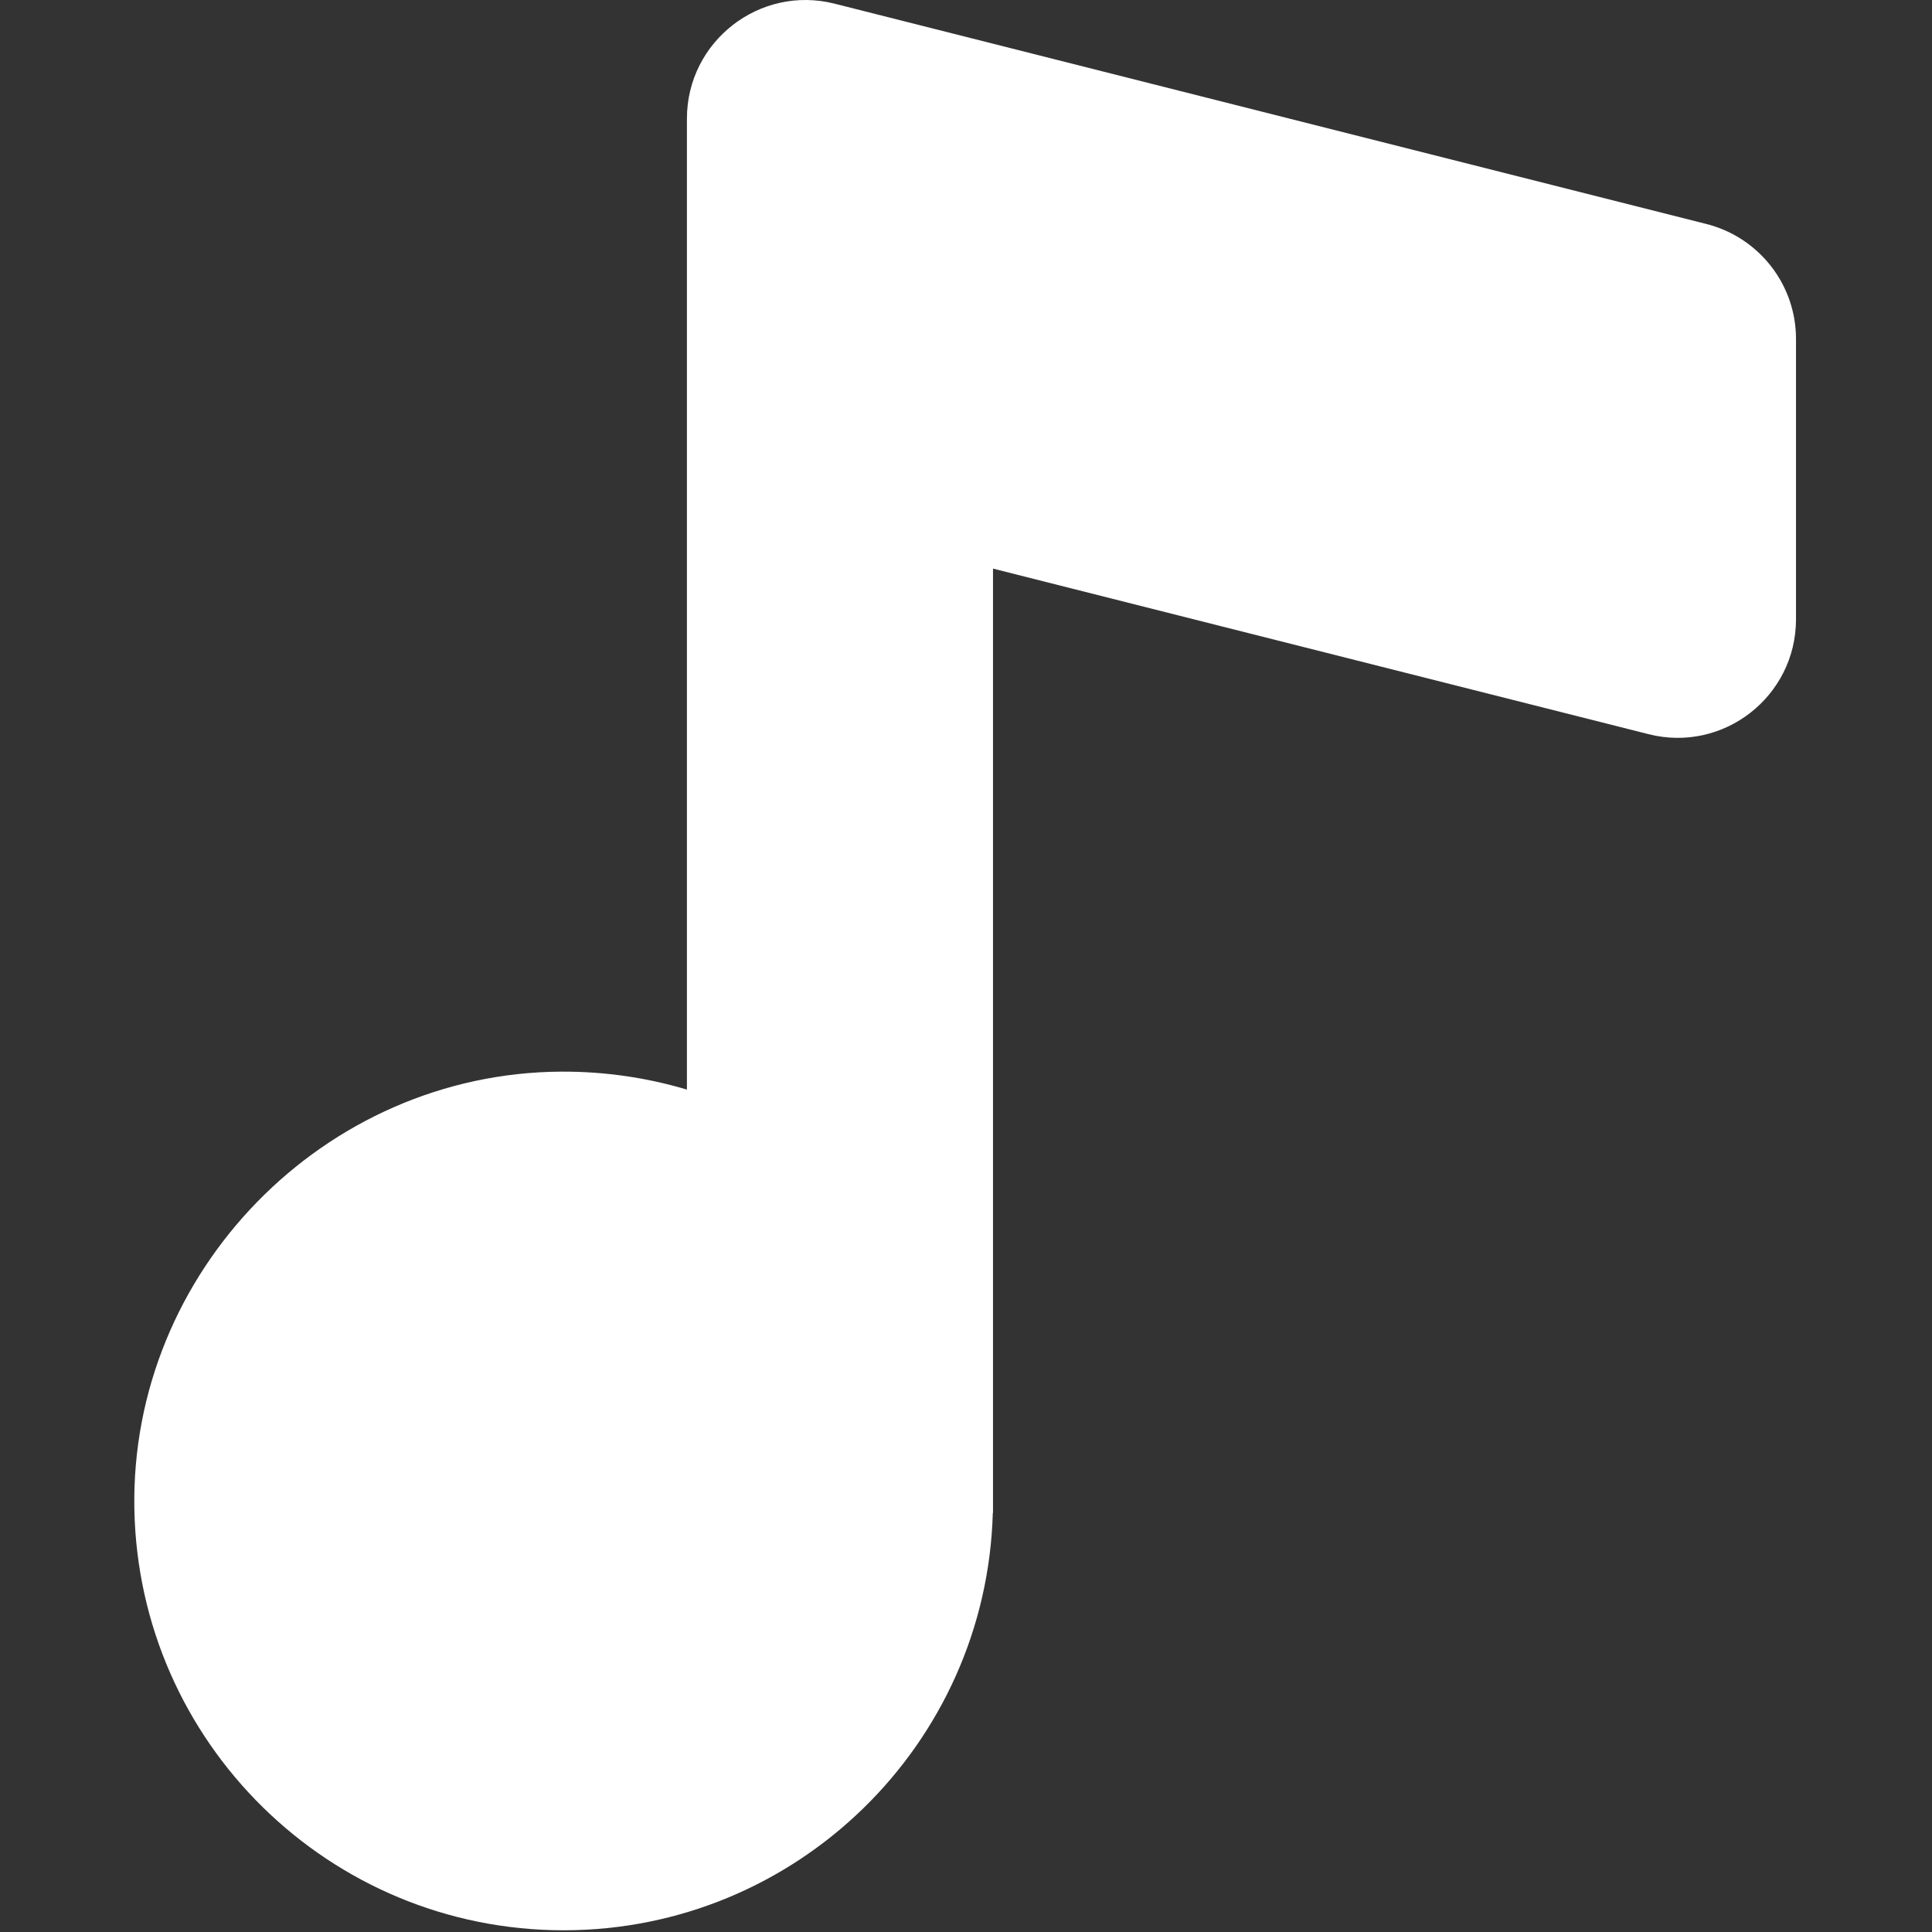 <svg width="979" height="979" viewBox="0 0 979 979" fill="none" xmlns="http://www.w3.org/2000/svg">
<rect x="0" y="0" width="979" height="979" fill="#333333" stroke="none"/>
<g clip-path="url(#clip0_218:52)">
<path d="M285.583 978.129C403.683 978.129 499.883 883.929 503.083 766.629H503.183V288.129L835.383 372.029C873.283 381.629 910.083 352.929 910.083 313.829V171.729C910.083 144.229 891.383 120.329 864.783 113.529L422.783 1.829C384.883 -7.671 348.083 21.029 348.083 60.129V552.129C327.983 546.129 306.583 542.929 284.483 543.029C164.283 543.629 65.883 644.428 68.083 764.629C70.283 882.929 166.882 978.129 285.583 978.129Z" fill="white"/>
</g>
<defs>
<clipPath id="clip0_218:52">
<rect width="978.128" height="978.129" fill="white"/>
</clipPath>
</defs>
</svg>

